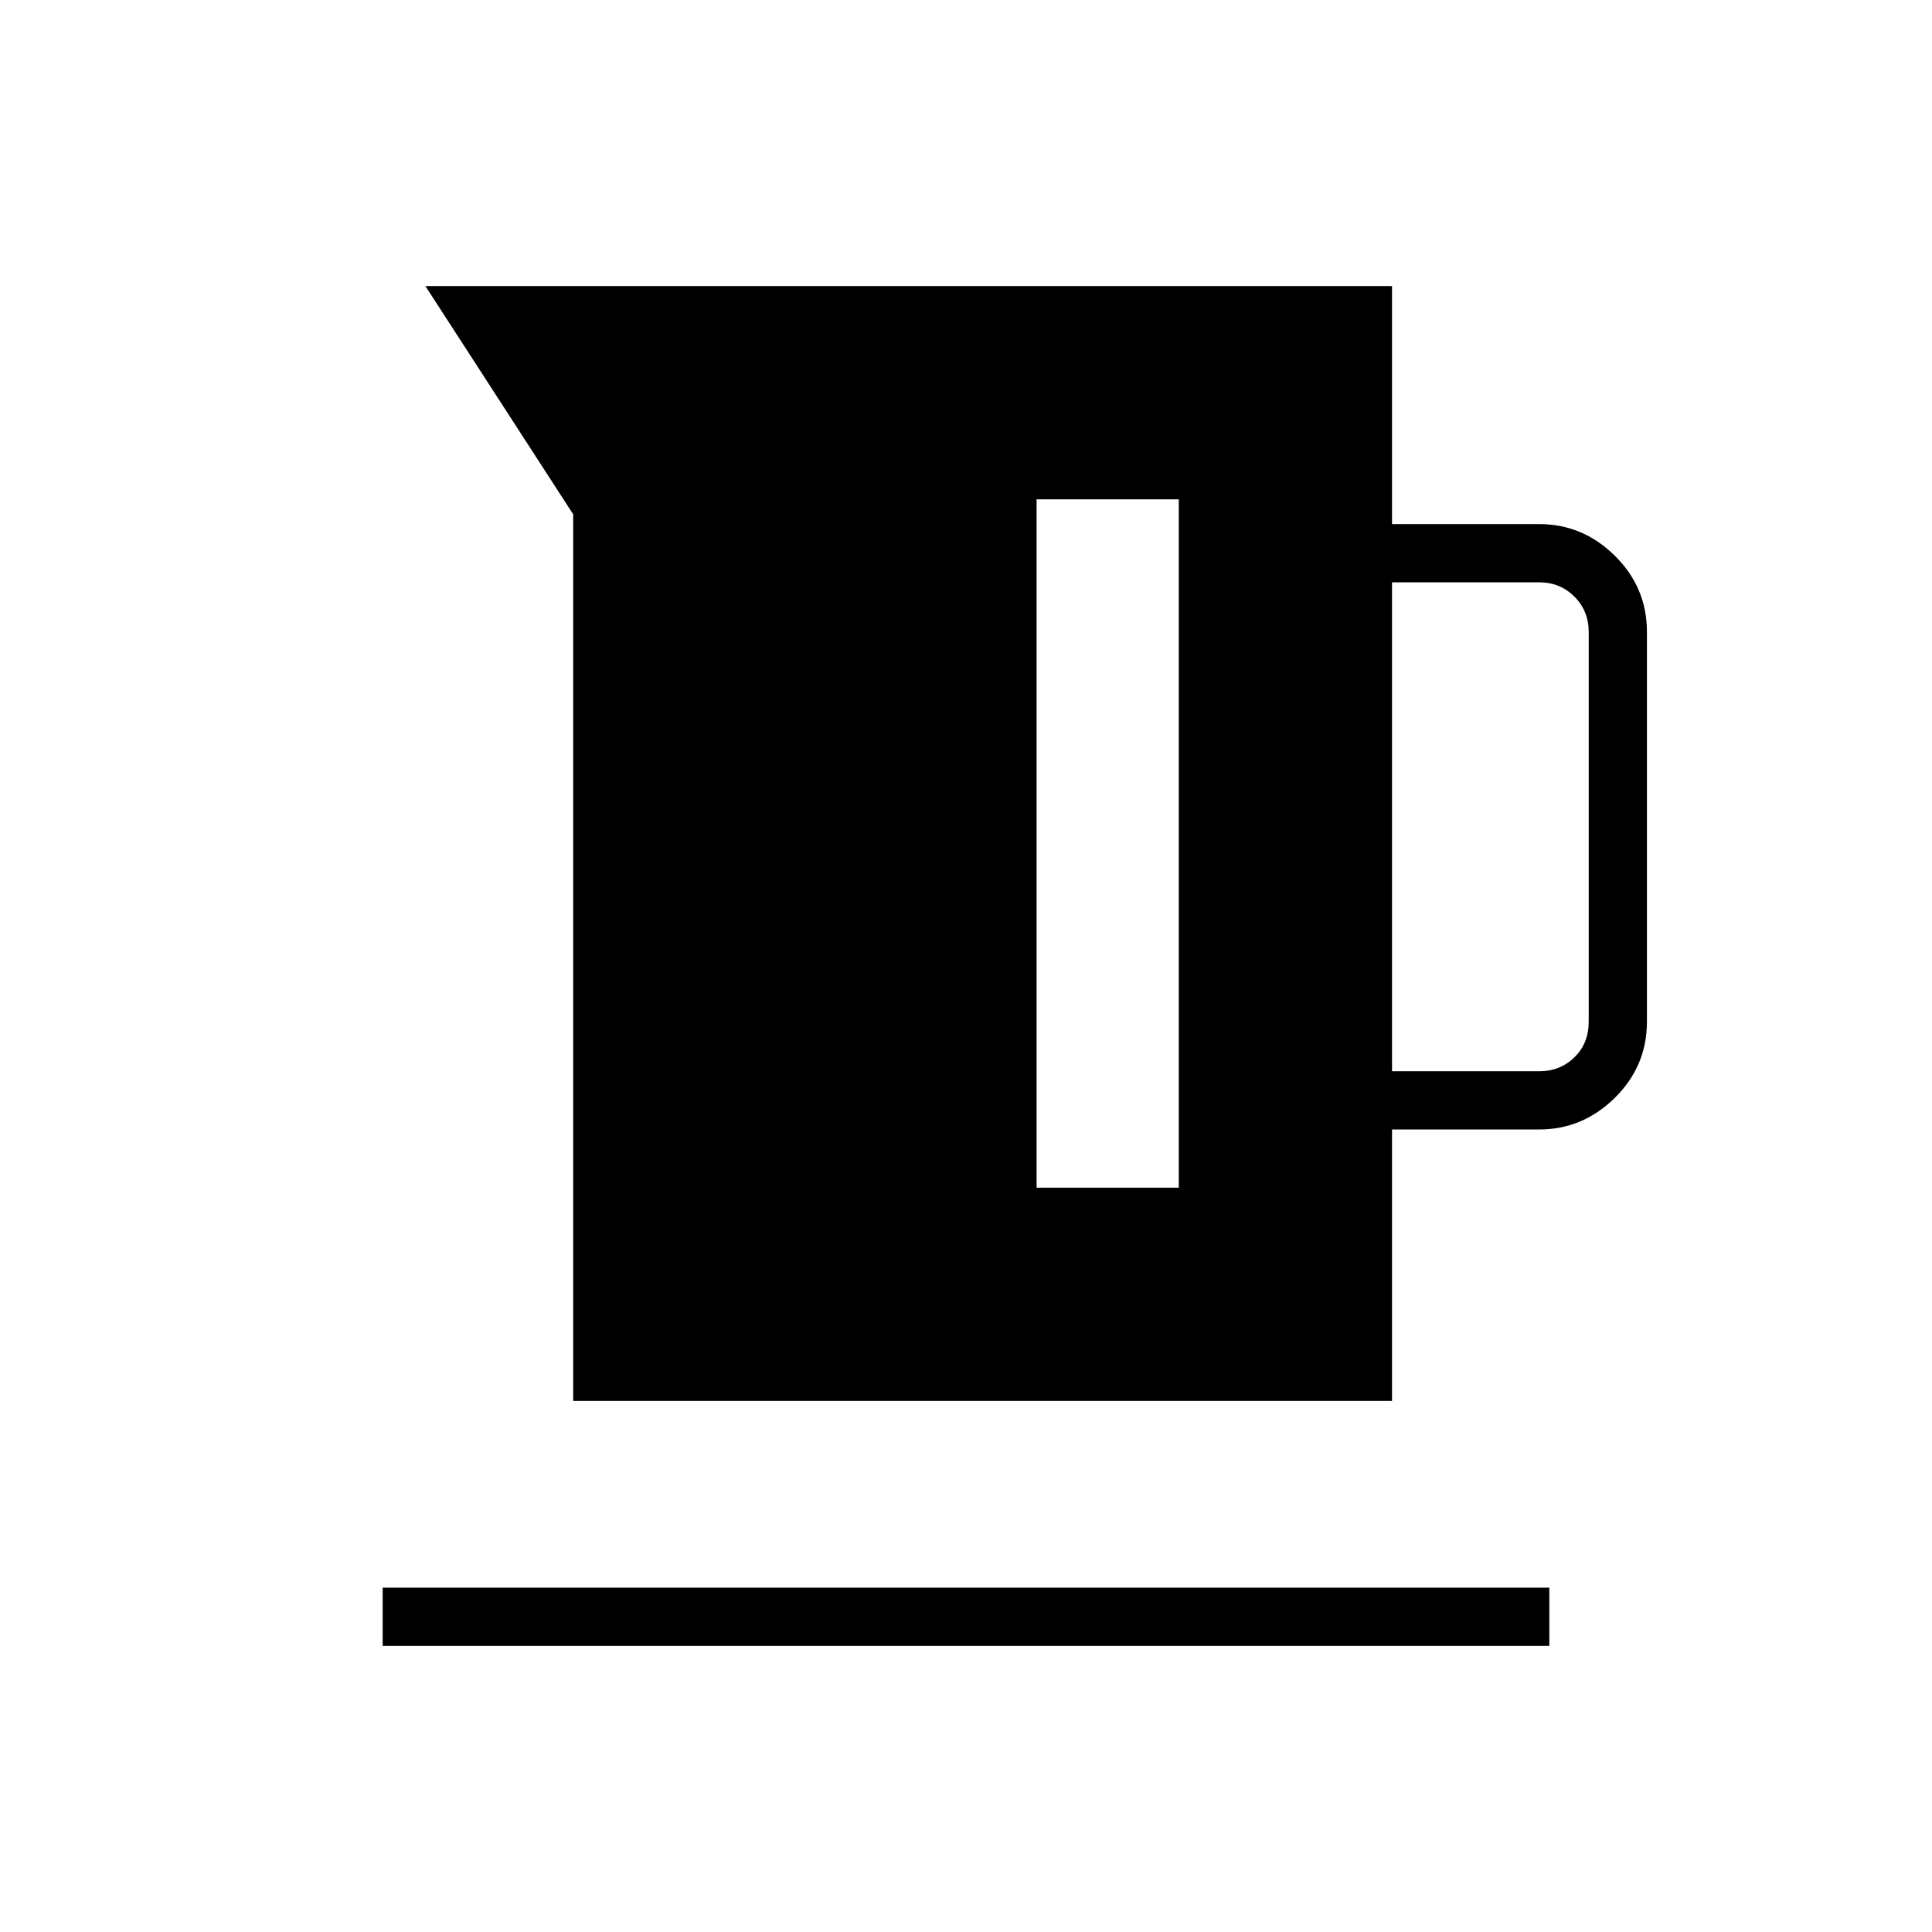 <svg xmlns="http://www.w3.org/2000/svg" height="20" viewBox="0 -960 960 960" width="20"><path d="M284.81-263.88v-440.58l-73.43-113.39h480.31v118.27h73.12q21.67 0 37.61 15.74 15.93 15.74 15.93 37.8v193.73q0 22.06-15.93 37.8-15.94 15.74-37.61 15.74h-73.12v134.89H284.81Zm406.88-163.81h73.12q10.38 0 17.5-6.93 7.11-6.92 7.11-17.69v-193.73q0-10.38-7.11-17.5-7.12-7.11-17.5-7.11h-73.12v242.96Zm-176.61 57.84h70.65v-342.03h-70.65v342.03Zm-324.93 227.7v-28.93h579.7v28.93h-579.7Z"/></svg>